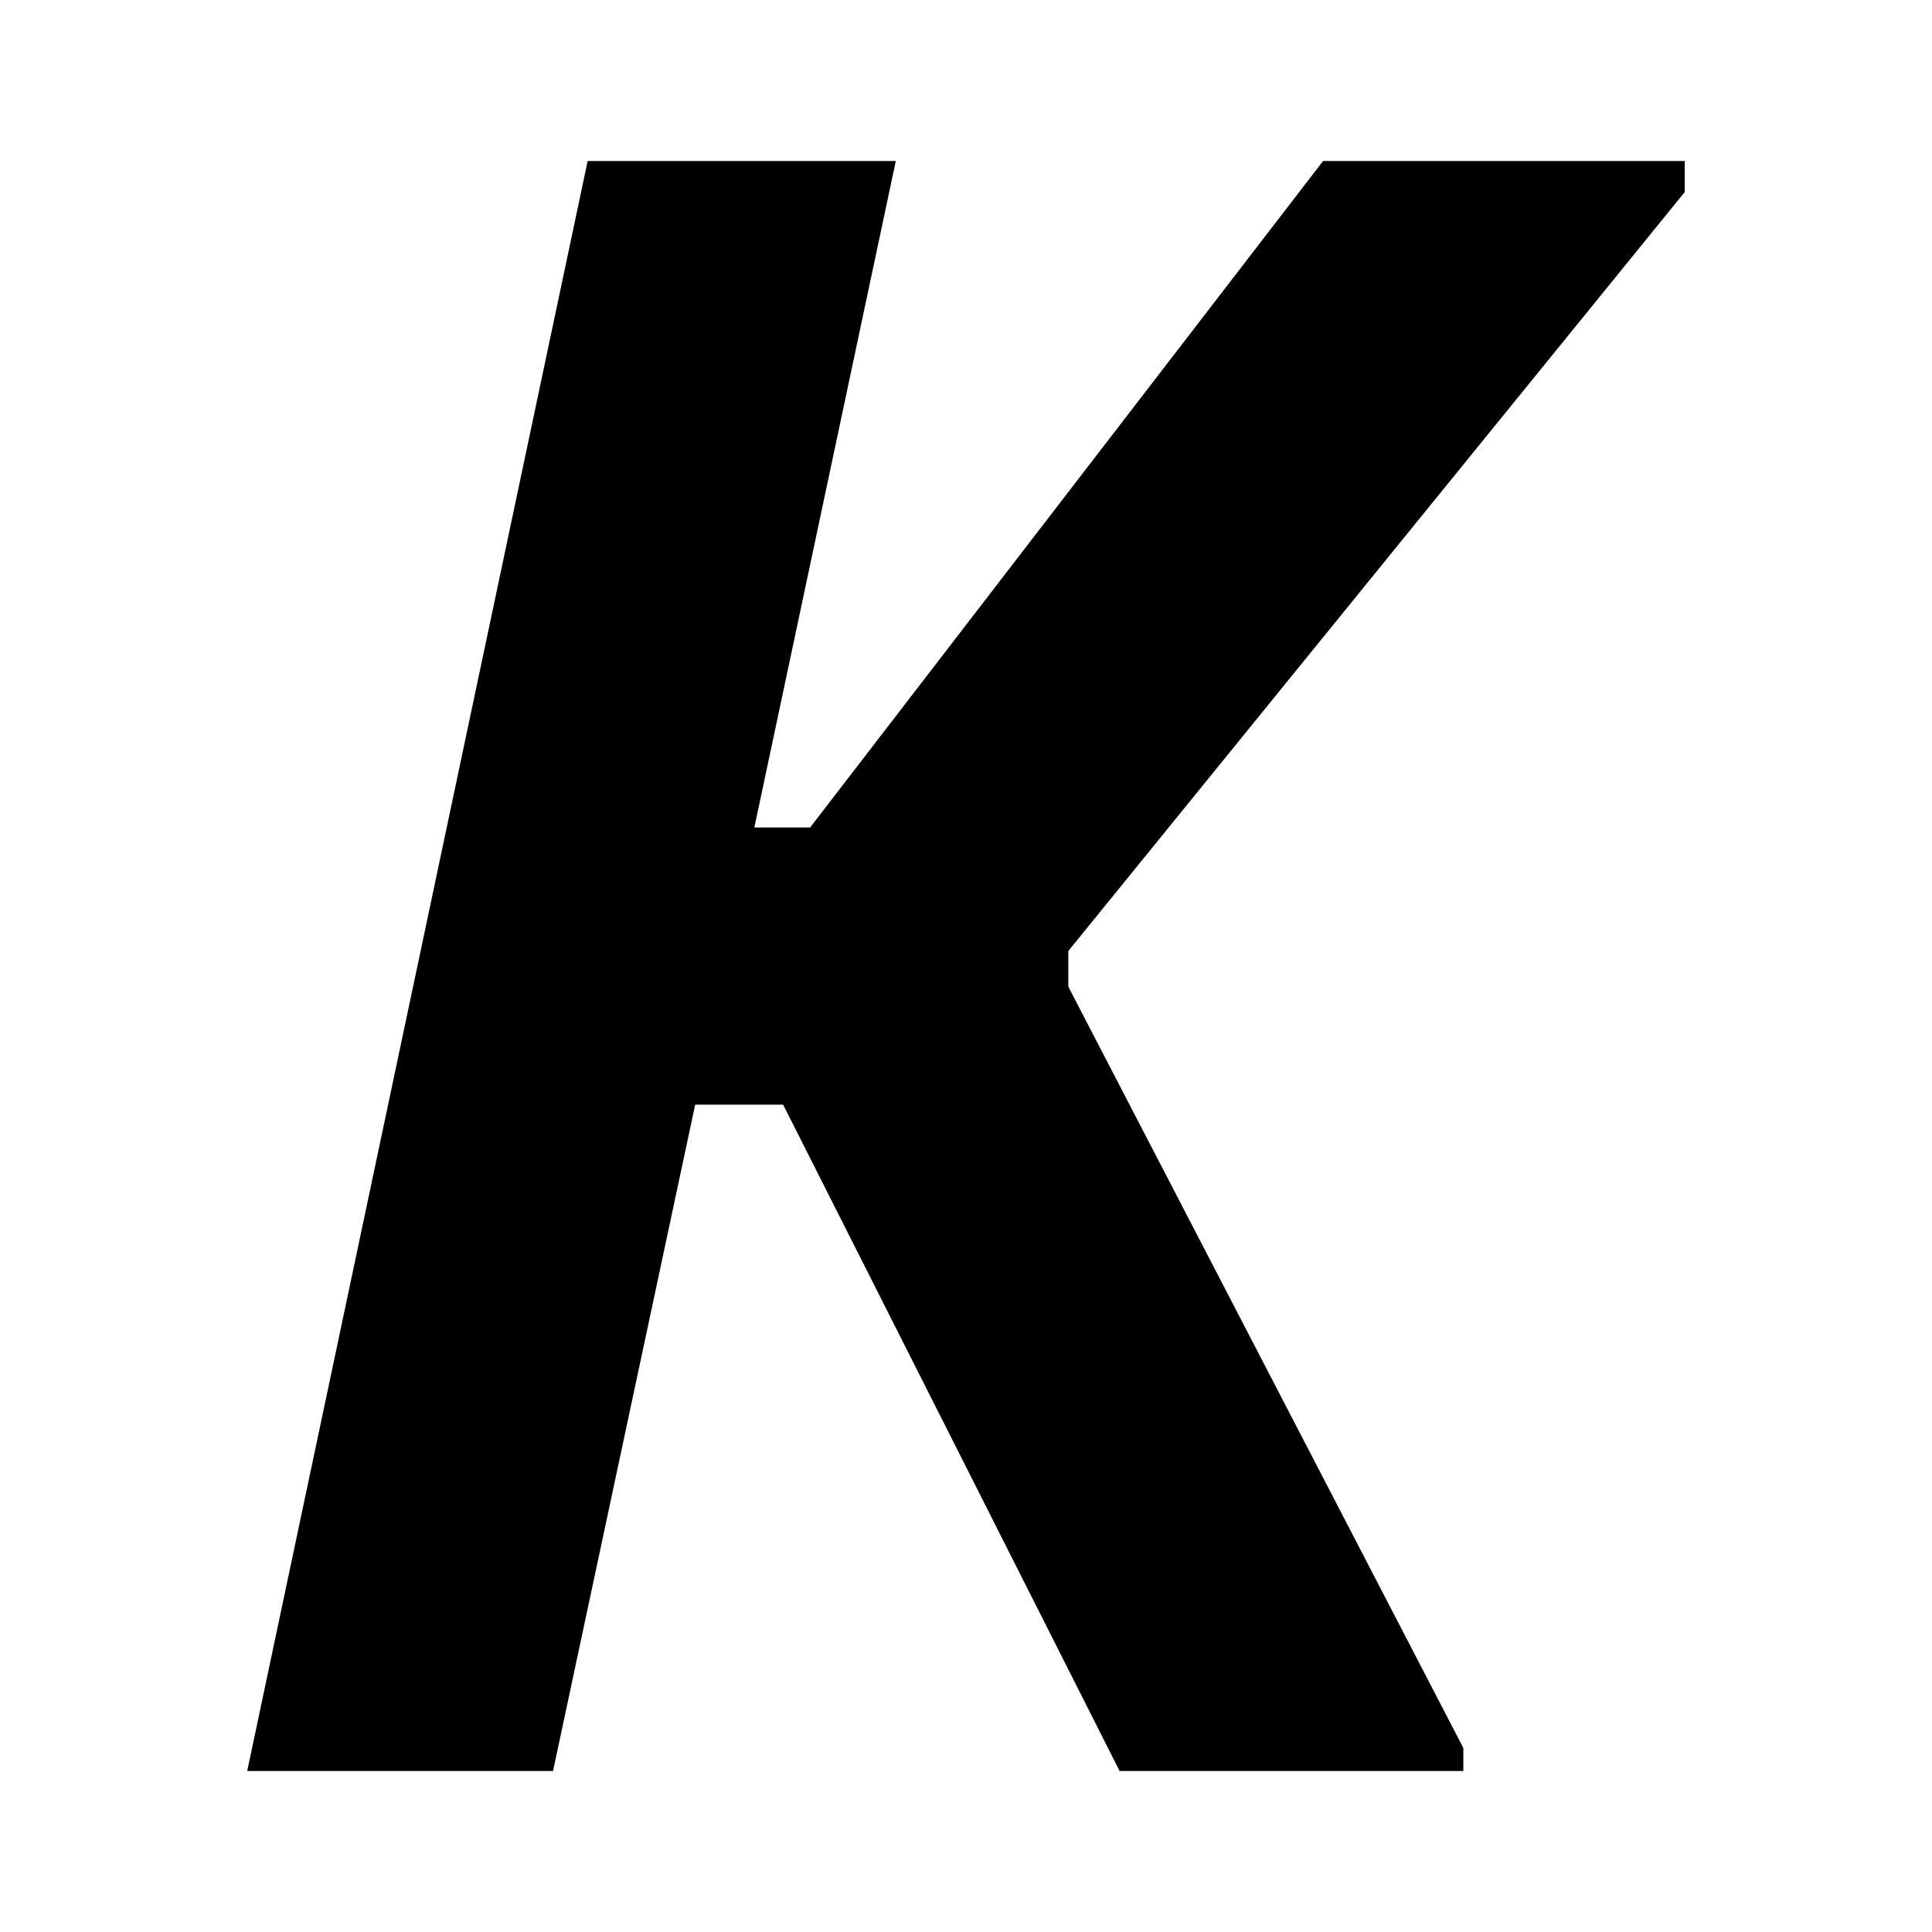 <svg xmlns="http://www.w3.org/2000/svg" xmlns:xlink="http://www.w3.org/1999/xlink" width="24" height="24" viewBox="0 0 24 24"><path fill="currentColor" d="M3.071 22L7.3 2h3.828l-1.757 8.279h.693L16.436 2h4.492v.386l-7.657 9.428v.443l4.907 9.457V22h-4.27l-4.18-8.278H8.636L6.87 22z"/></svg>
